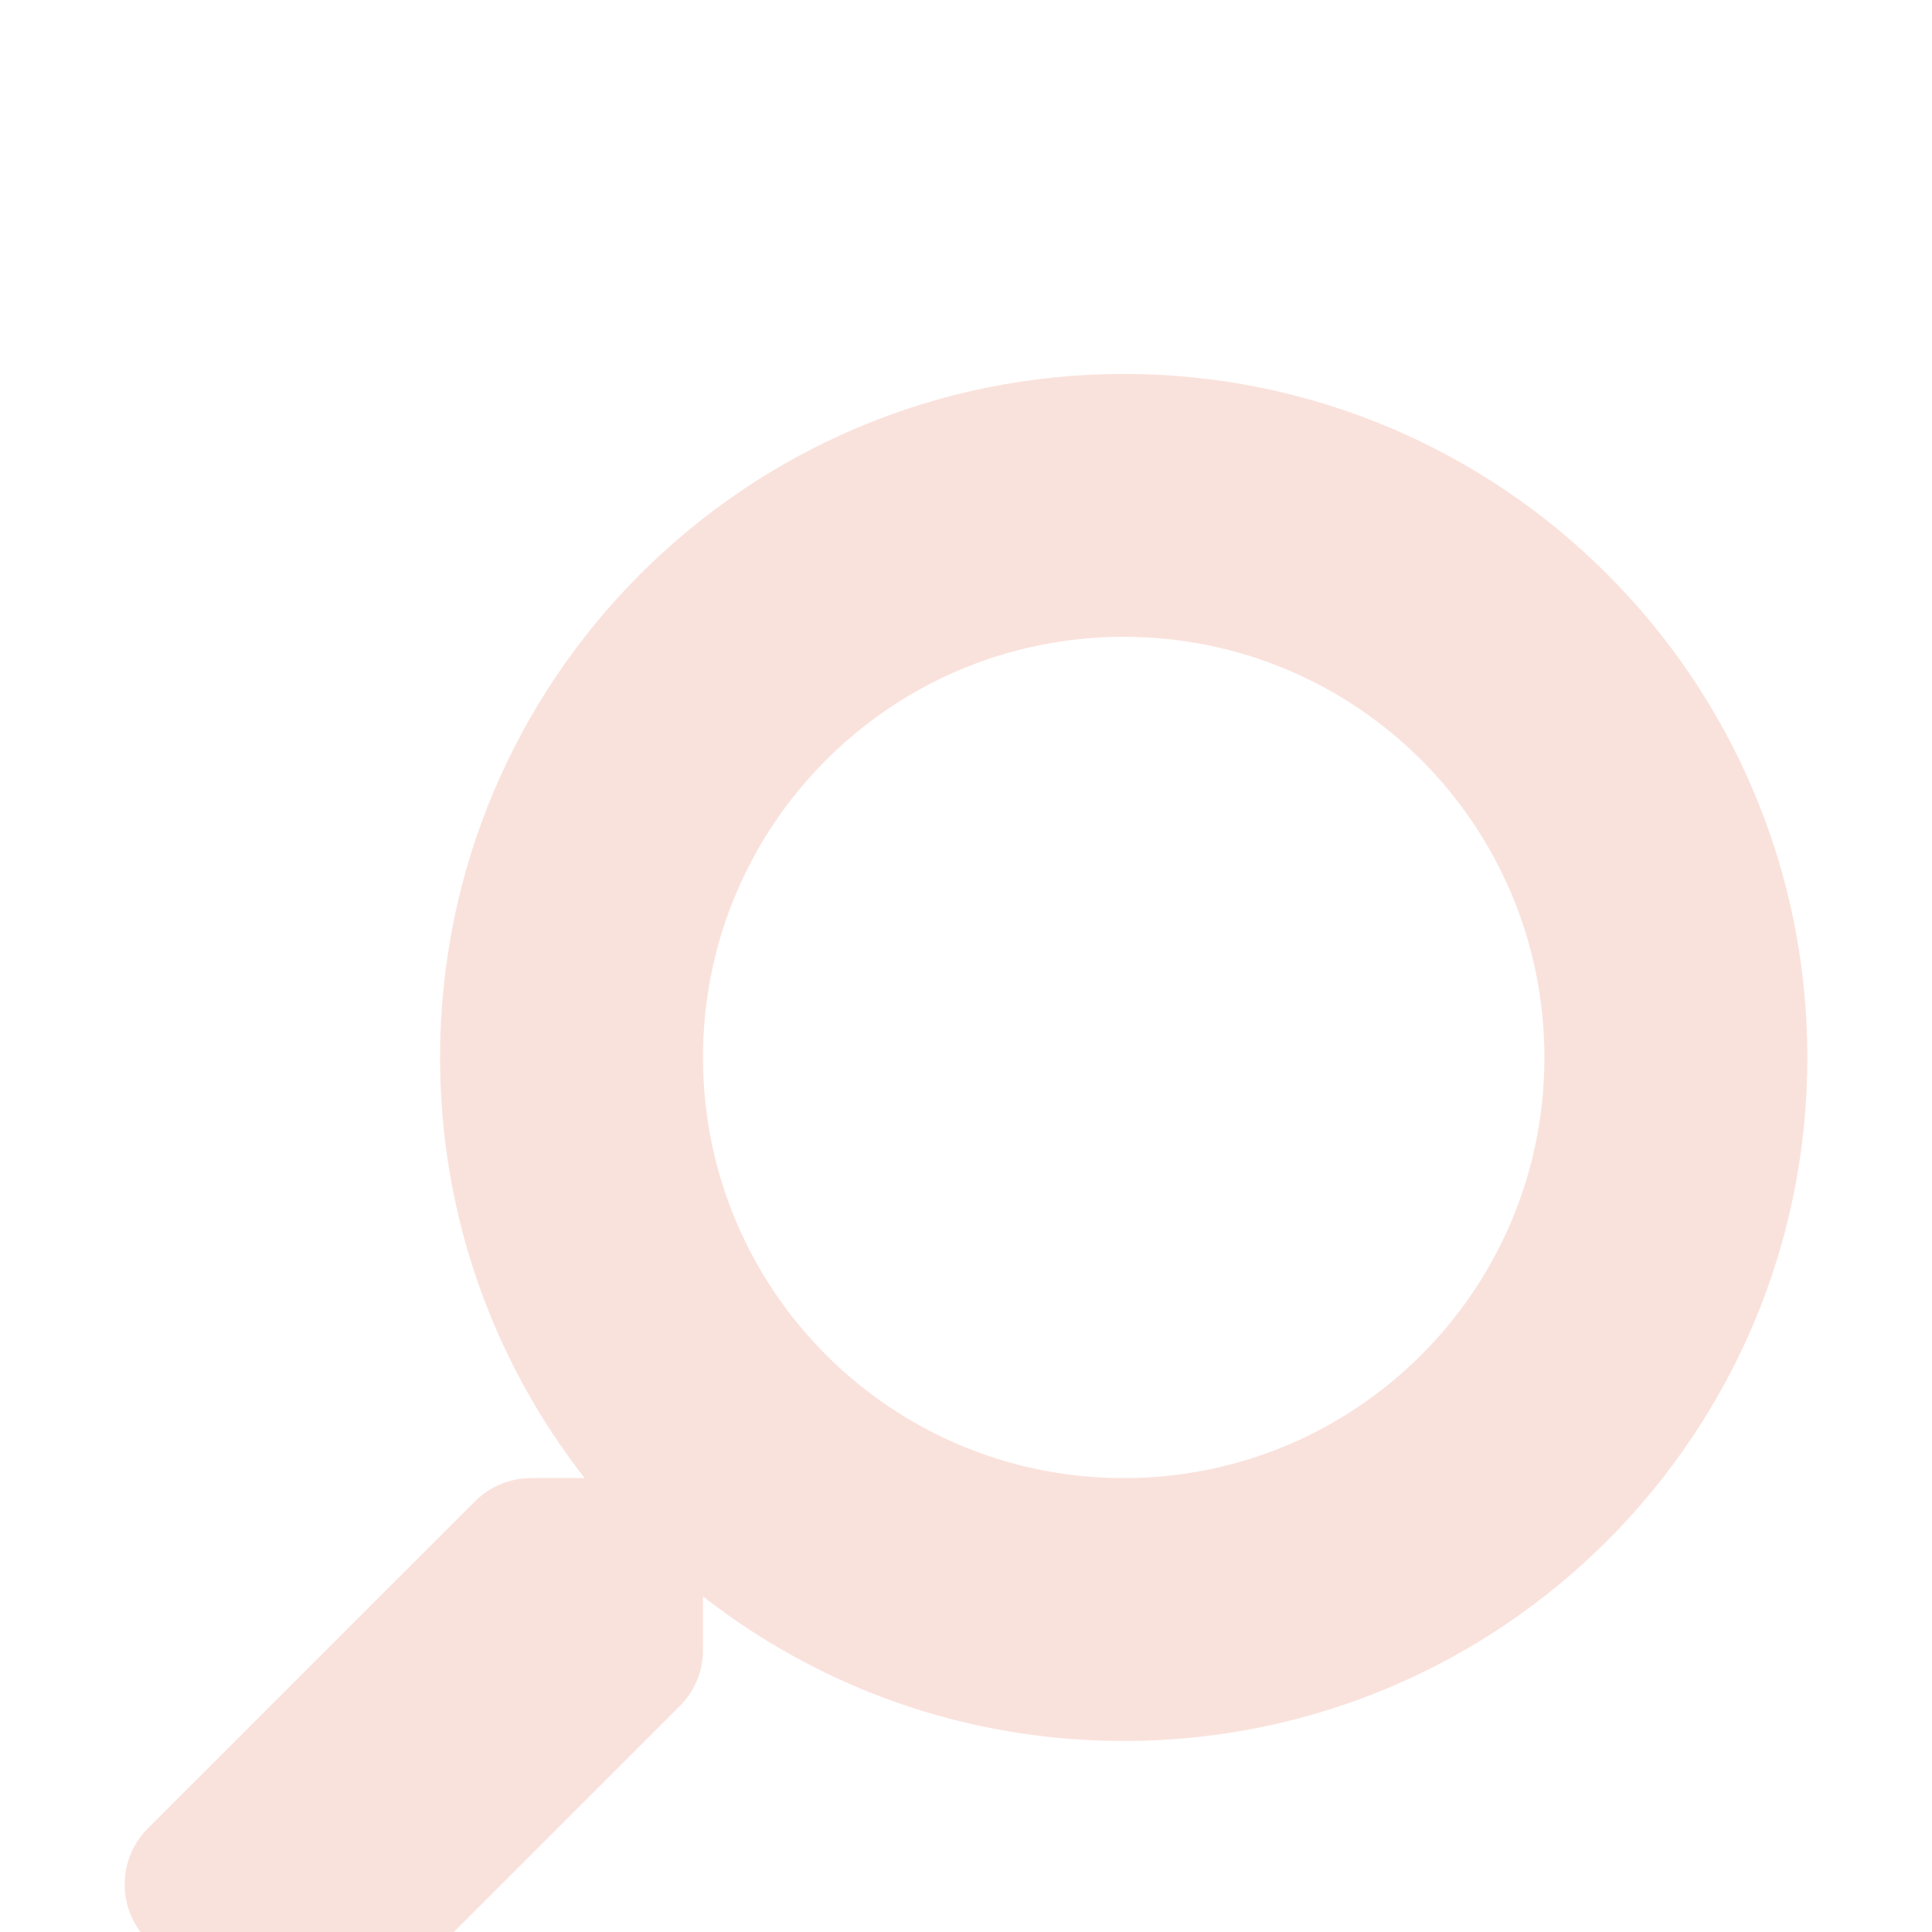 <svg width="31" height="31" viewBox="0 0 31 31" fill="none" xmlns="http://www.w3.org/2000/svg">
<g filter="url(#filter0_di)">
<path d="M2.367 25.343L7.625 20.086C7.863 19.849 8.184 19.717 8.522 19.717H9.381C7.926 17.856 7.061 15.514 7.061 12.968C7.061 6.909 11.971 2 18.03 2C24.09 2 29 6.909 29 12.968C29 19.026 24.09 23.935 18.03 23.935C15.483 23.935 13.142 23.071 11.28 21.615V22.475C11.28 22.812 11.148 23.134 10.911 23.371L5.653 28.628C5.157 29.124 4.355 29.124 3.865 28.628L2.372 27.136C1.877 26.64 1.877 25.839 2.367 25.343ZM18.03 19.717C21.759 19.717 24.781 16.701 24.781 12.968C24.781 9.24 21.764 6.218 18.03 6.218C14.302 6.218 11.28 9.234 11.28 12.968C11.28 16.696 14.297 19.717 18.03 19.717Z" fill="#FAE2DC"/>
</g>
<defs>
<filter id="filter0_di" x="0" y="0" width="31" height="33" filterUnits="userSpaceOnUse" color-interpolation-filters="sRGB">
<feFlood flood-opacity="0" result="BackgroundImageFix"/>
<feColorMatrix in="SourceAlpha" type="matrix" values="0 0 0 0 0 0 0 0 0 0 0 0 0 0 0 0 0 0 127 0"/>
<feOffset/>
<feGaussianBlur stdDeviation="1"/>
<feColorMatrix type="matrix" values="0 0 0 0 0 0 0 0 0 0 0 0 0 0 0 0 0 0 0.23 0"/>
<feBlend mode="normal" in2="BackgroundImageFix" result="effect1_dropShadow"/>
<feBlend mode="normal" in="SourceGraphic" in2="effect1_dropShadow" result="shape"/>
<feColorMatrix in="SourceAlpha" type="matrix" values="0 0 0 0 0 0 0 0 0 0 0 0 0 0 0 0 0 0 127 0" result="hardAlpha"/>
<feOffset dy="4"/>
<feGaussianBlur stdDeviation="2"/>
<feComposite in2="hardAlpha" operator="arithmetic" k2="-1" k3="1"/>
<feColorMatrix type="matrix" values="0 0 0 0 0 0 0 0 0 0 0 0 0 0 0 0 0 0 0.25 0"/>
<feBlend mode="normal" in2="shape" result="effect2_innerShadow"/>
</filter>
</defs>
</svg>

